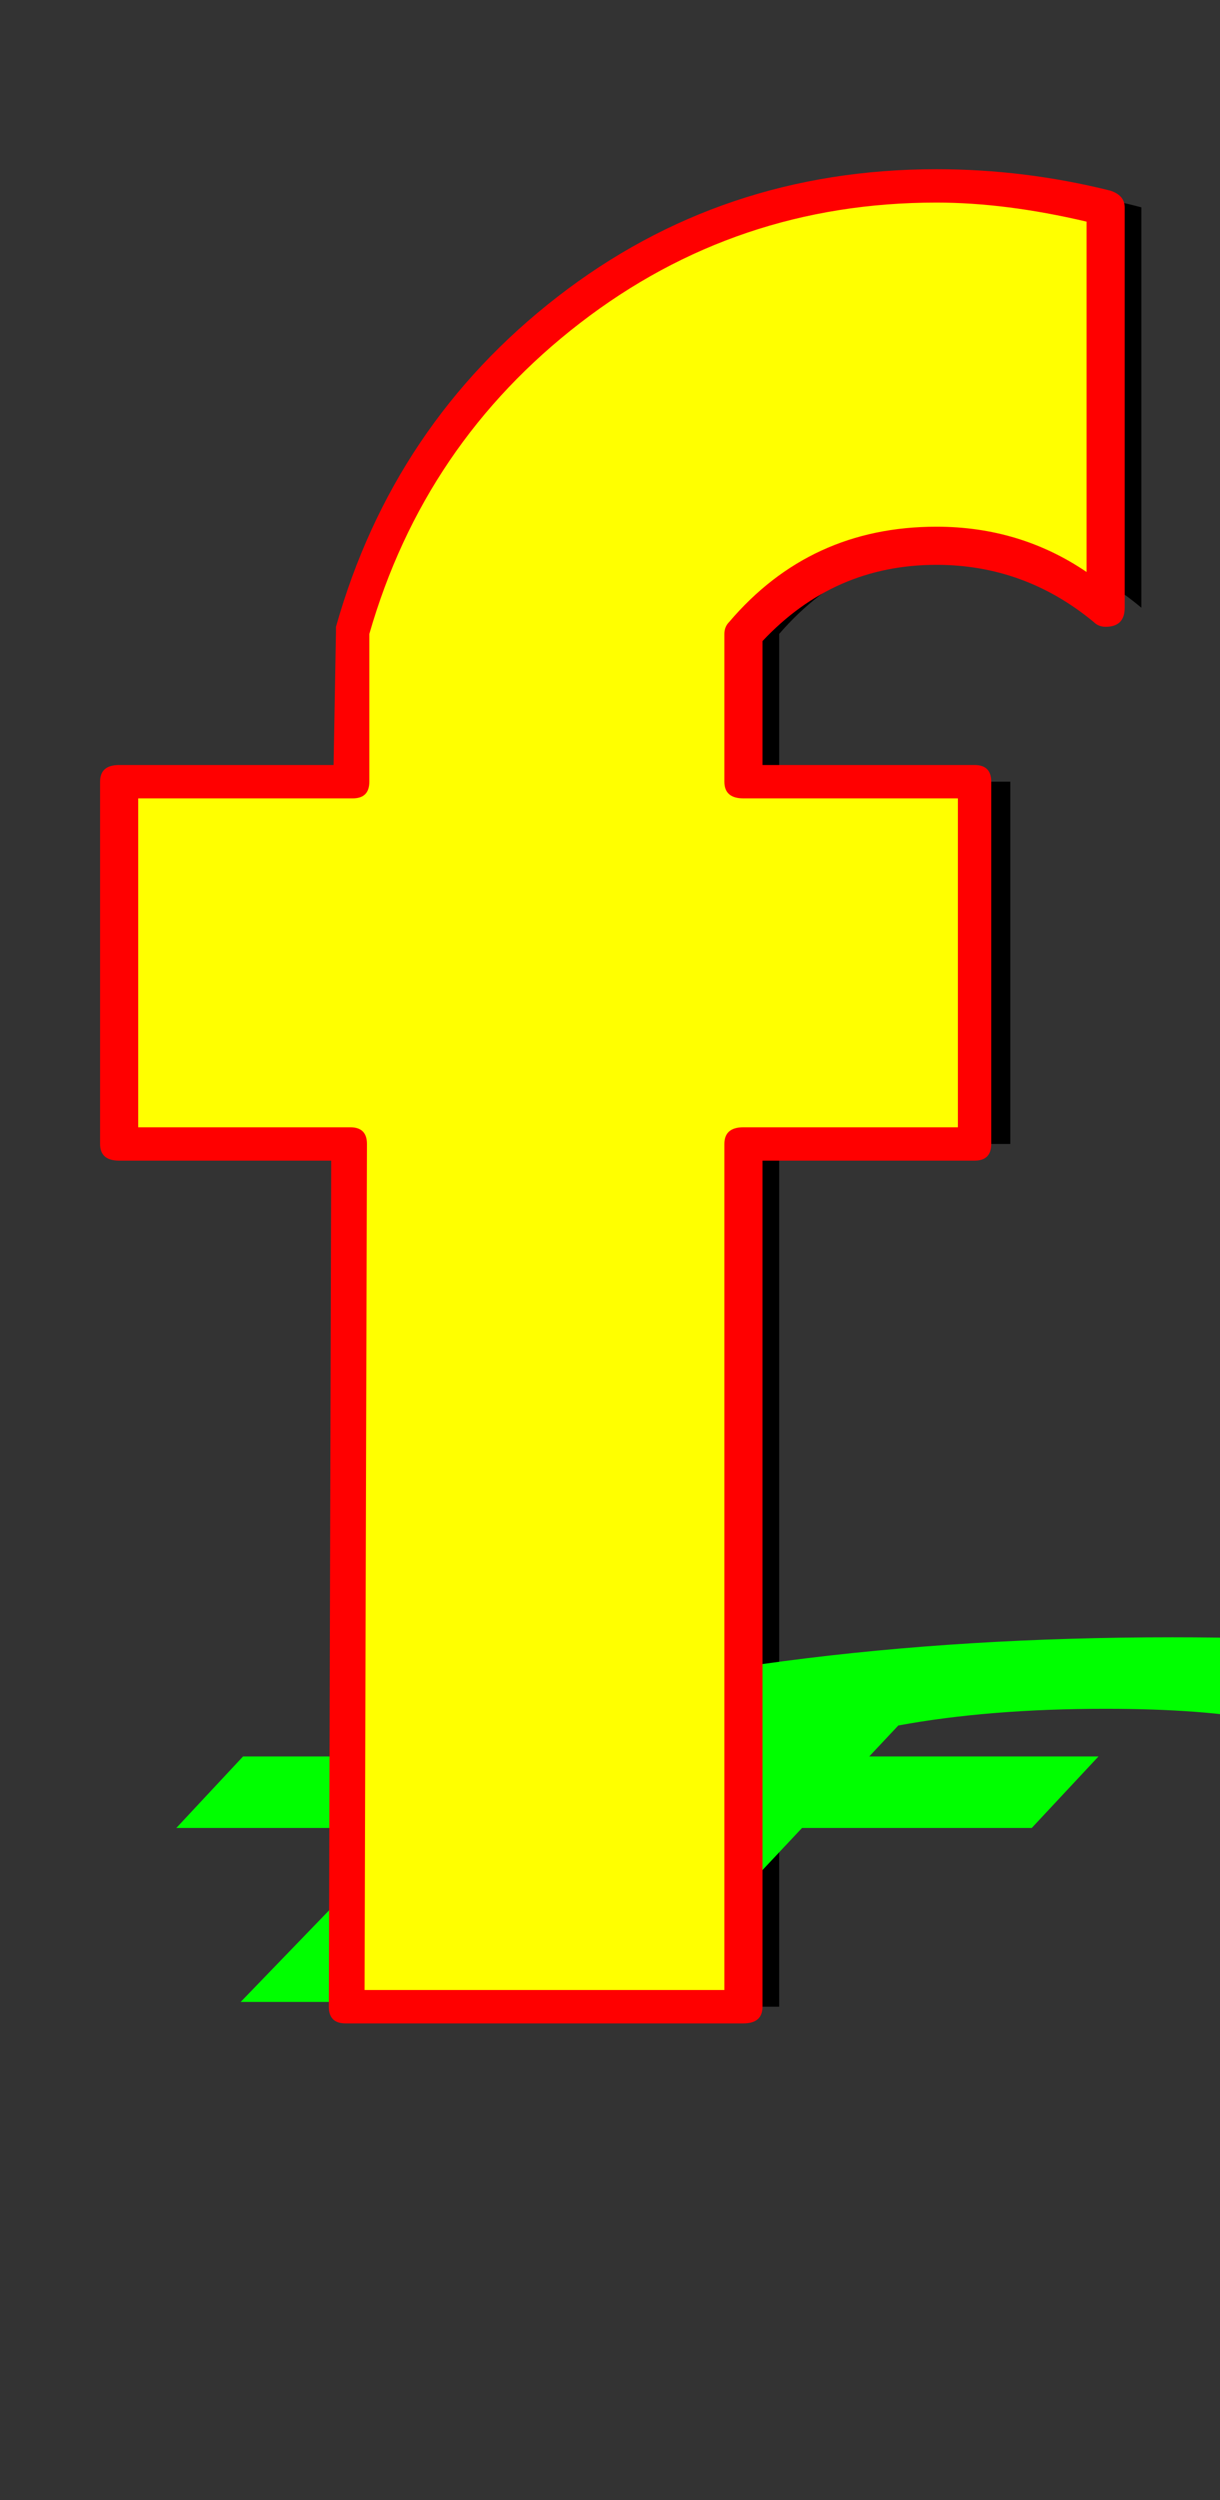 <svg xmlns="http://www.w3.org/2000/svg" id="glyph73" viewBox="0 0 512 1049">
  <rect x="0" y="0" width="512" height="1049" fill="#333333" stroke="none"/>
  <defs/>
  <path fill="#000000" d="M479,87 L479,255 Q448,229 408,229 Q359,229 327,266 L327,328 L424,328 L424,480 L327,480 L327,842 L160,842 L162,480 L65,480 L65,328 L163,328 L163,265 Q187,182 254,130 Q321,78 408,78 Q445,78 479,87 Z"/>
  <path fill="#00ff00" d="M562,689 L531,722 Q505,717 464,717 Q415,717 377,724 L268,840 L101,840 L213,724 Q253,707 329,697 Q405,687 492,687 Q530,687 562,689 Z M102,737 L461,737 L433,767 L74,767 Z"/>
  <path fill="#ffff00" d="M464,87 L464,255 Q433,229 393,229 Q344,229 312,266 L312,328 L409,328 L409,480 L312,480 L312,842 L145,842 L147,480 L50,480 L50,328 L148,328 L148,265 Q172,182 239,130 Q306,78 393,78 Q430,78 464,87 Z"/>
  <path fill="#ff0000" d="M148,335 L58,335 L58,473 L147,473 Q154,473 154,480 L153,835 L304,835 L304,480 Q304,473 312,473 L402,473 L402,335 L312,335 Q304,335 304,328 L304,266 Q304,263 306,261 Q340,221 393,221 Q428,221 456,240 L456,93 Q422,85 393,85 Q309,85 243.5,135.5 Q178,186 155,266 L155,328 Q155,335 148,335 Z M472,87 L472,255 Q472,263 464,263 Q461,263 459,261 Q430,237 393,237 Q350,237 320,269 L320,321 L409,321 Q416,321 416,328 L416,480 Q416,487 409,487 L320,487 L320,842 Q320,849 312,849 L145,849 Q138,849 138,842 L139,487 L50,487 Q42,487 42,480 L42,328 Q42,321 50,321 L140,321 L141,265 L141,263 Q165,178 234,124.5 Q303,71 393,71 Q430,71 466,80 Q472,82 472,87 Z"/>
</svg>
